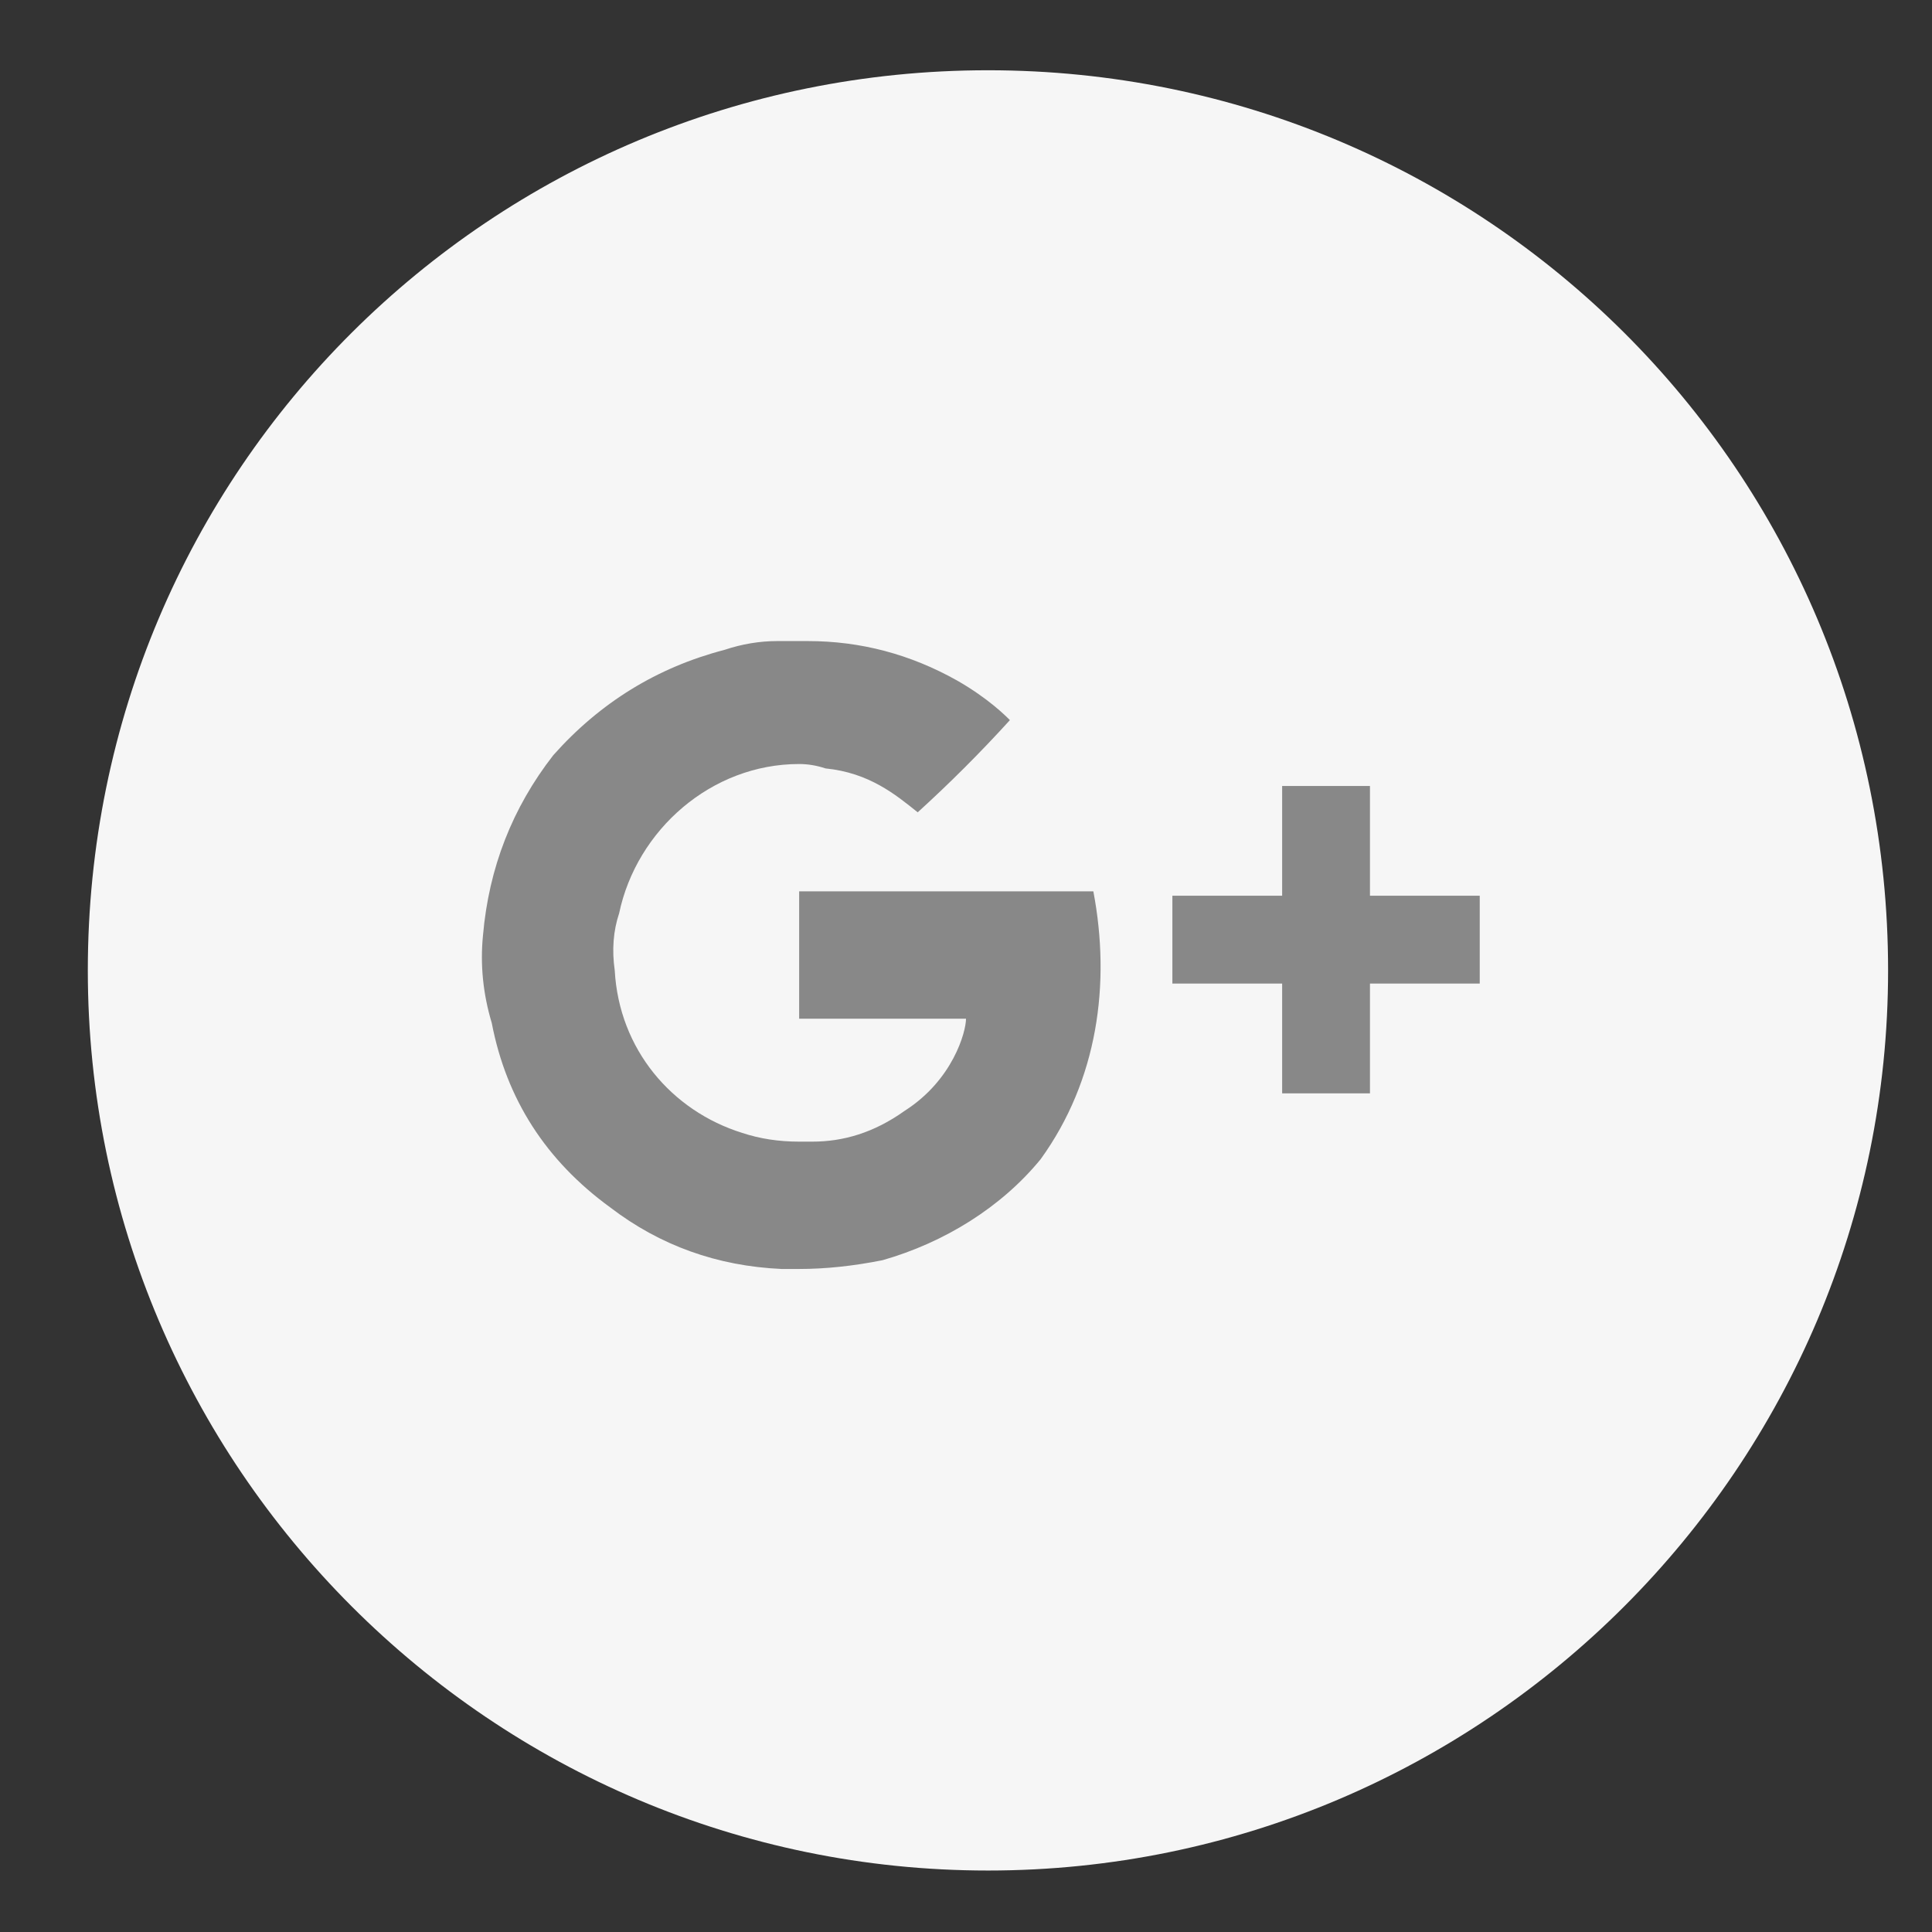 <svg version="1.2" xmlns="http://www.w3.org/2000/svg" width="44" height="44"><rect width="100%" height="100%" fill="#333333" stroke="none"/><path d="M22.5 42.6C11.2 42.6 2 33.4 2 22.1 2 10.7 11.2 1.6 22.5 1.6S43 10.7 43 22.1c0 11.3-9.2 20.5-20.5 20.5z" fill="#f6f6f6"/><path d="M17.8 28.9q-2.2-.1-3.9-1.4-2.2-1.6-2.7-4.2-.3-1-.2-2 .2-2.3 1.6-4.1 1.6-1.8 3.9-2.4.6-.2 1.2-.2h.7q1.8 0 3.4.9c.7.4 1.1.8 1.2.9q-1 1.1-2.1 2.1c-.5-.4-1.1-.9-2.1-1q-.3-.1-.6-.1c-2 0-3.7 1.5-4.1 3.4q-.2.6-.1 1.3c.1 1.8 1.3 3.2 2.9 3.7q.6.2 1.3.2h.3c.7 0 1.4-.2 2.1-.7 1.1-.7 1.4-1.8 1.4-2.1h-3.8v-2.9h6.7c.4 2.1.1 4.3-1.2 6.1-.9 1.1-2.2 1.9-3.6 2.3q-1 .2-1.9.2h-.4zm13.3-4h-1.9v-2.5h-2.5v-2h2.5v-2.5h2v2.5h2.5v2h-2.5v2.5z" fill="#888"/></svg>